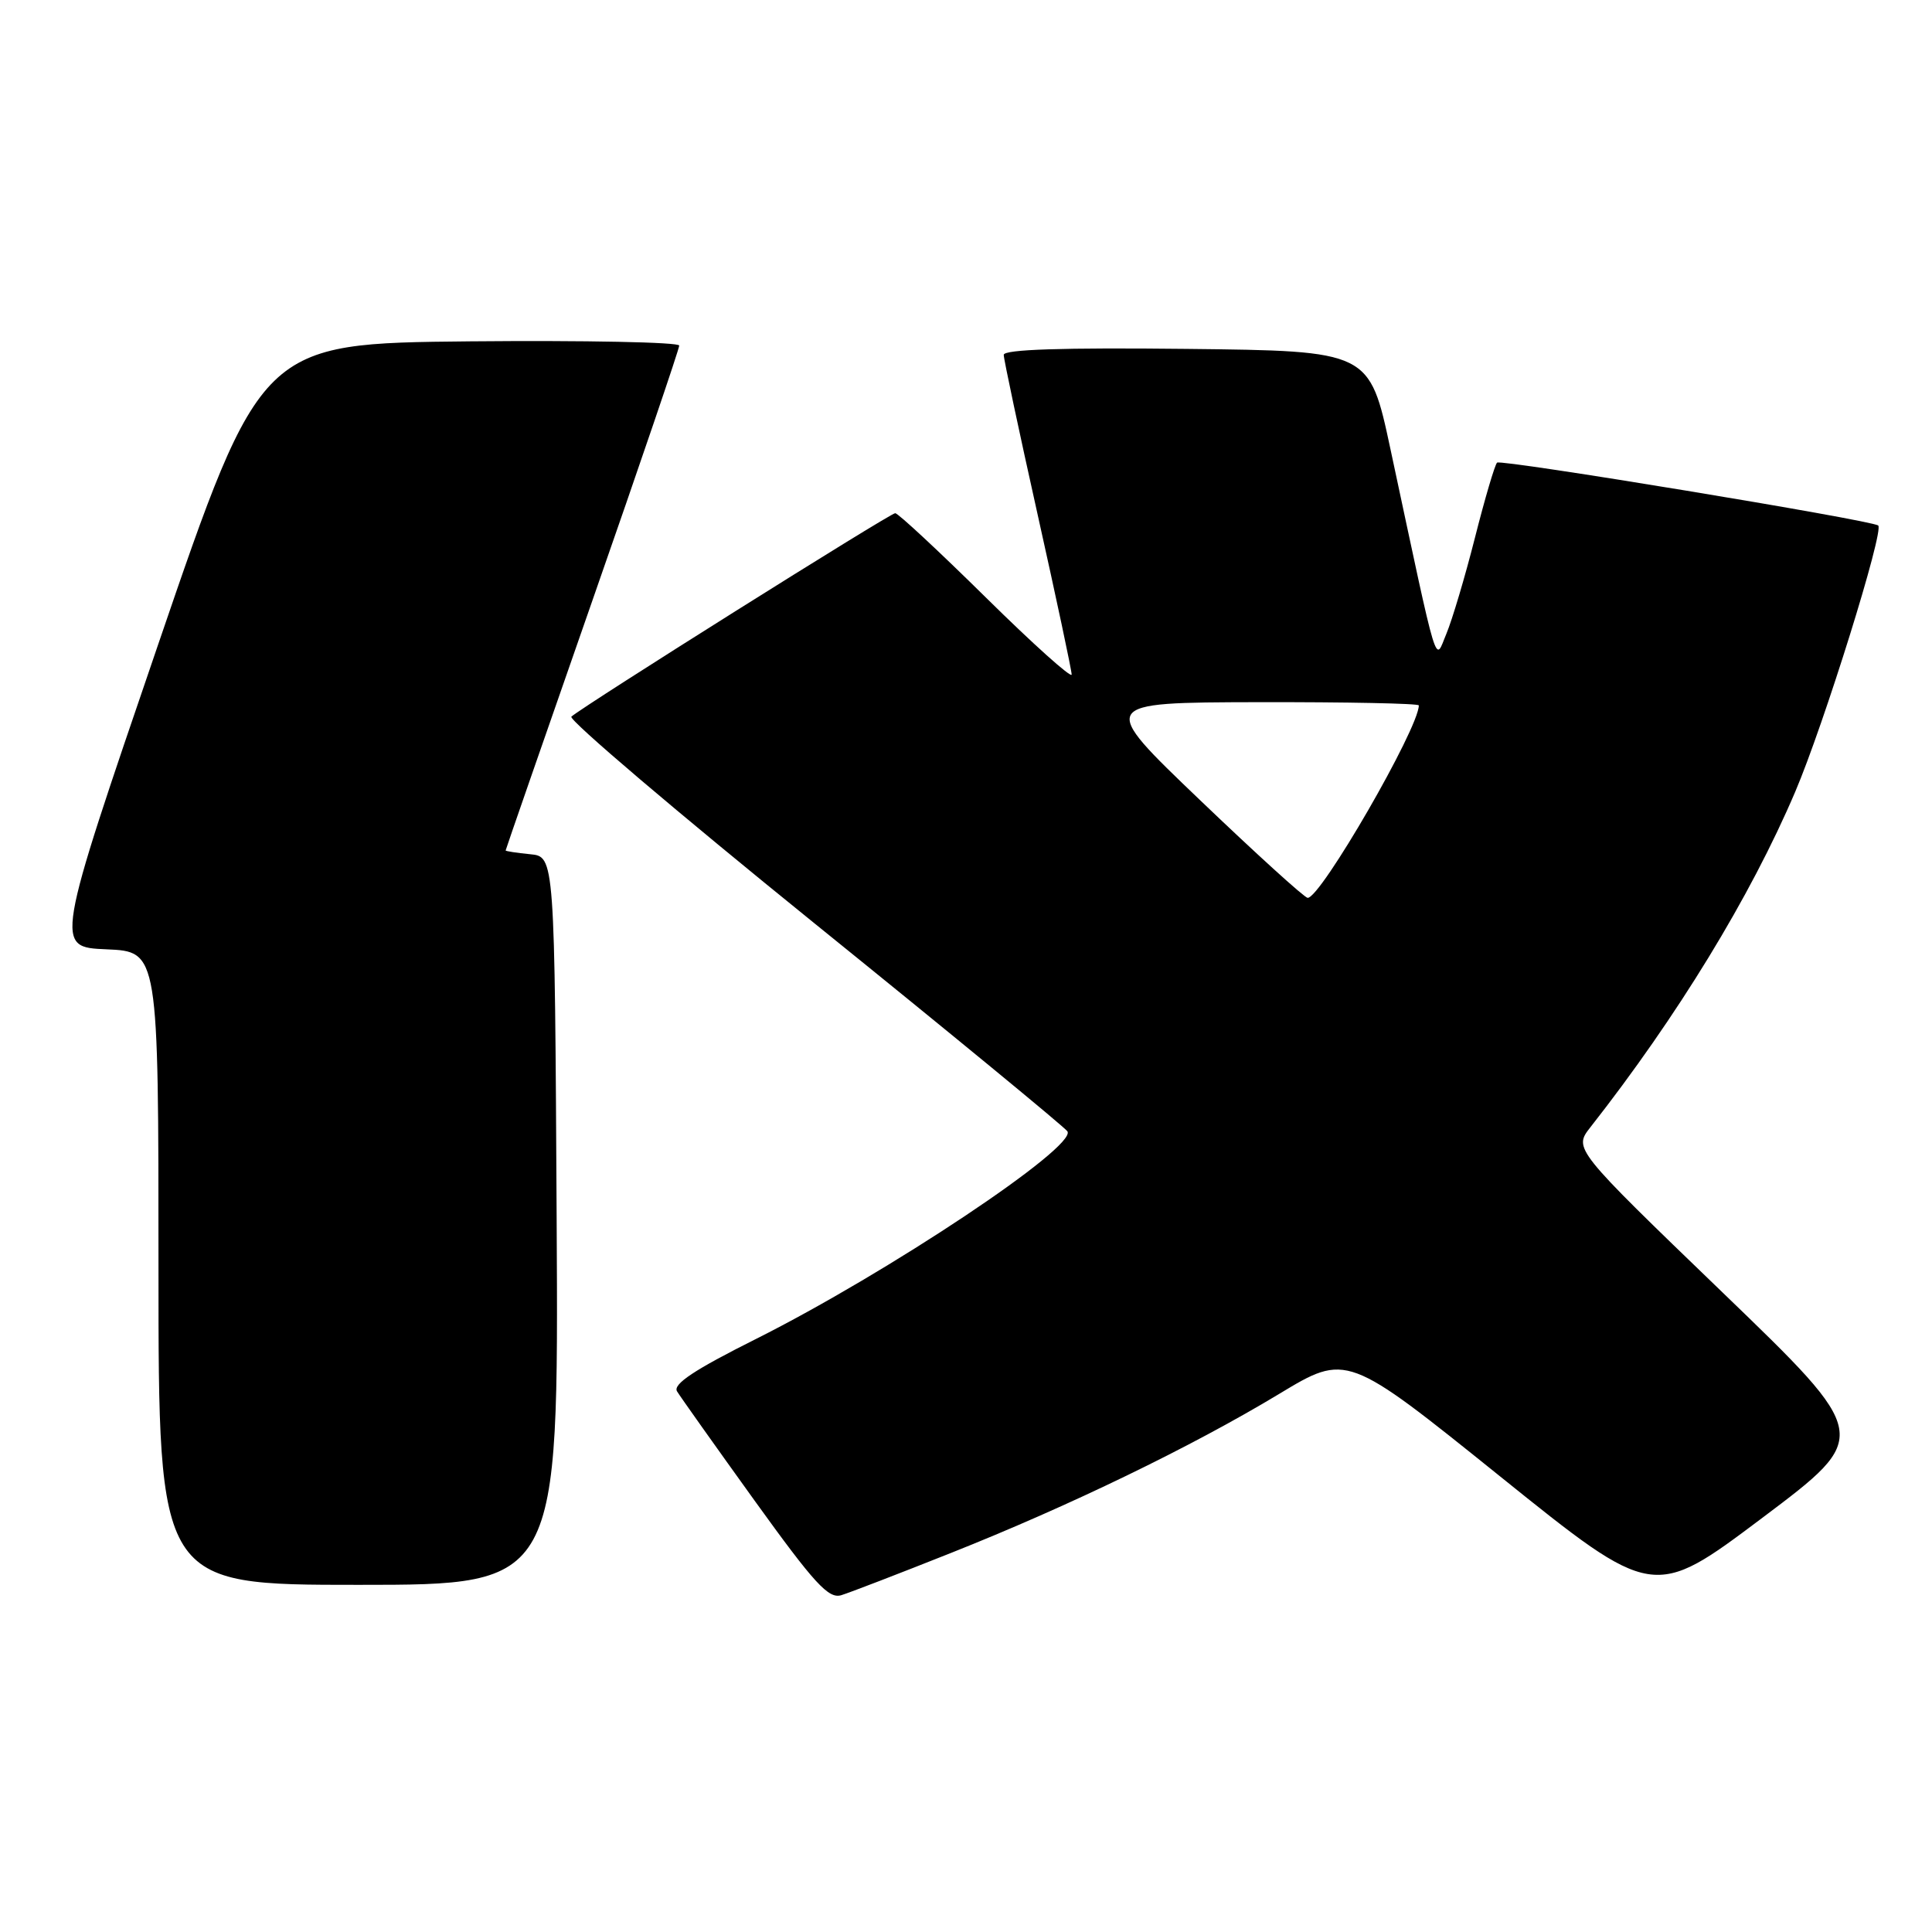 <?xml version="1.0" encoding="UTF-8" standalone="no"?>
<!DOCTYPE svg PUBLIC "-//W3C//DTD SVG 1.1//EN" "http://www.w3.org/Graphics/SVG/1.1/DTD/svg11.dtd" >
<svg xmlns="http://www.w3.org/2000/svg" xmlns:xlink="http://www.w3.org/1999/xlink" version="1.1" viewBox="0 0 256 256">
 <g >
 <path fill="currentColor"
d=" M 125.97 205.79 C 141.71 199.54 157.93 191.68 169.48 184.71 C 178.46 179.29 178.46 179.29 198.77 195.63 C 219.08 211.97 219.08 211.97 233.52 201.12 C 247.96 190.26 247.96 190.26 228.23 171.24 C 208.50 152.22 208.50 152.22 210.74 149.36 C 222.27 134.66 231.94 118.83 237.87 104.93 C 241.67 96.02 249.70 70.26 248.87 69.63 C 247.93 68.91 198.85 60.82 198.37 61.30 C 198.07 61.59 196.75 66.07 195.44 71.24 C 194.13 76.41 192.42 82.14 191.66 83.96 C 190.08 87.71 190.74 89.89 184.24 59.50 C 181.46 46.50 181.46 46.50 157.23 46.23 C 140.78 46.05 133.00 46.30 133.00 47.02 C 133.00 47.60 135.03 57.14 137.50 68.22 C 139.97 79.30 142.00 88.82 142.00 89.38 C 142.00 89.93 136.89 85.35 130.65 79.19 C 124.41 73.04 119.00 68.00 118.62 68.00 C 117.94 68.00 77.27 93.56 75.71 94.96 C 75.28 95.35 89.77 107.67 107.90 122.33 C 126.04 136.99 141.13 149.40 141.44 149.91 C 142.71 151.95 117.64 168.66 100.15 177.43 C 92.00 181.51 89.14 183.41 89.71 184.36 C 90.15 185.08 94.77 191.59 99.98 198.83 C 107.94 209.88 109.79 211.89 111.48 211.37 C 112.59 211.03 119.11 208.52 125.97 205.79 Z  M 73.76 161.75 C 73.50 113.50 73.50 113.50 70.25 113.19 C 68.46 113.01 67.00 112.79 67.00 112.69 C 67.00 112.58 72.18 97.68 78.50 79.56 C 84.83 61.44 90.00 46.24 90.00 45.79 C 90.00 45.34 77.54 45.09 62.30 45.23 C 34.60 45.50 34.60 45.50 20.92 85.50 C 7.24 125.50 7.24 125.50 14.12 125.79 C 21.00 126.09 21.00 126.09 21.00 168.04 C 21.00 210.00 21.00 210.00 47.51 210.00 C 74.02 210.00 74.02 210.00 73.76 161.75 Z  M 159.00 106.01 C 145.50 93.09 145.50 93.09 166.75 93.04 C 178.44 93.02 188.00 93.21 188.00 93.47 C 188.00 96.50 174.98 119.04 173.27 118.97 C 172.85 118.95 166.43 113.12 159.00 106.01 Z "/>
</g>
</svg>